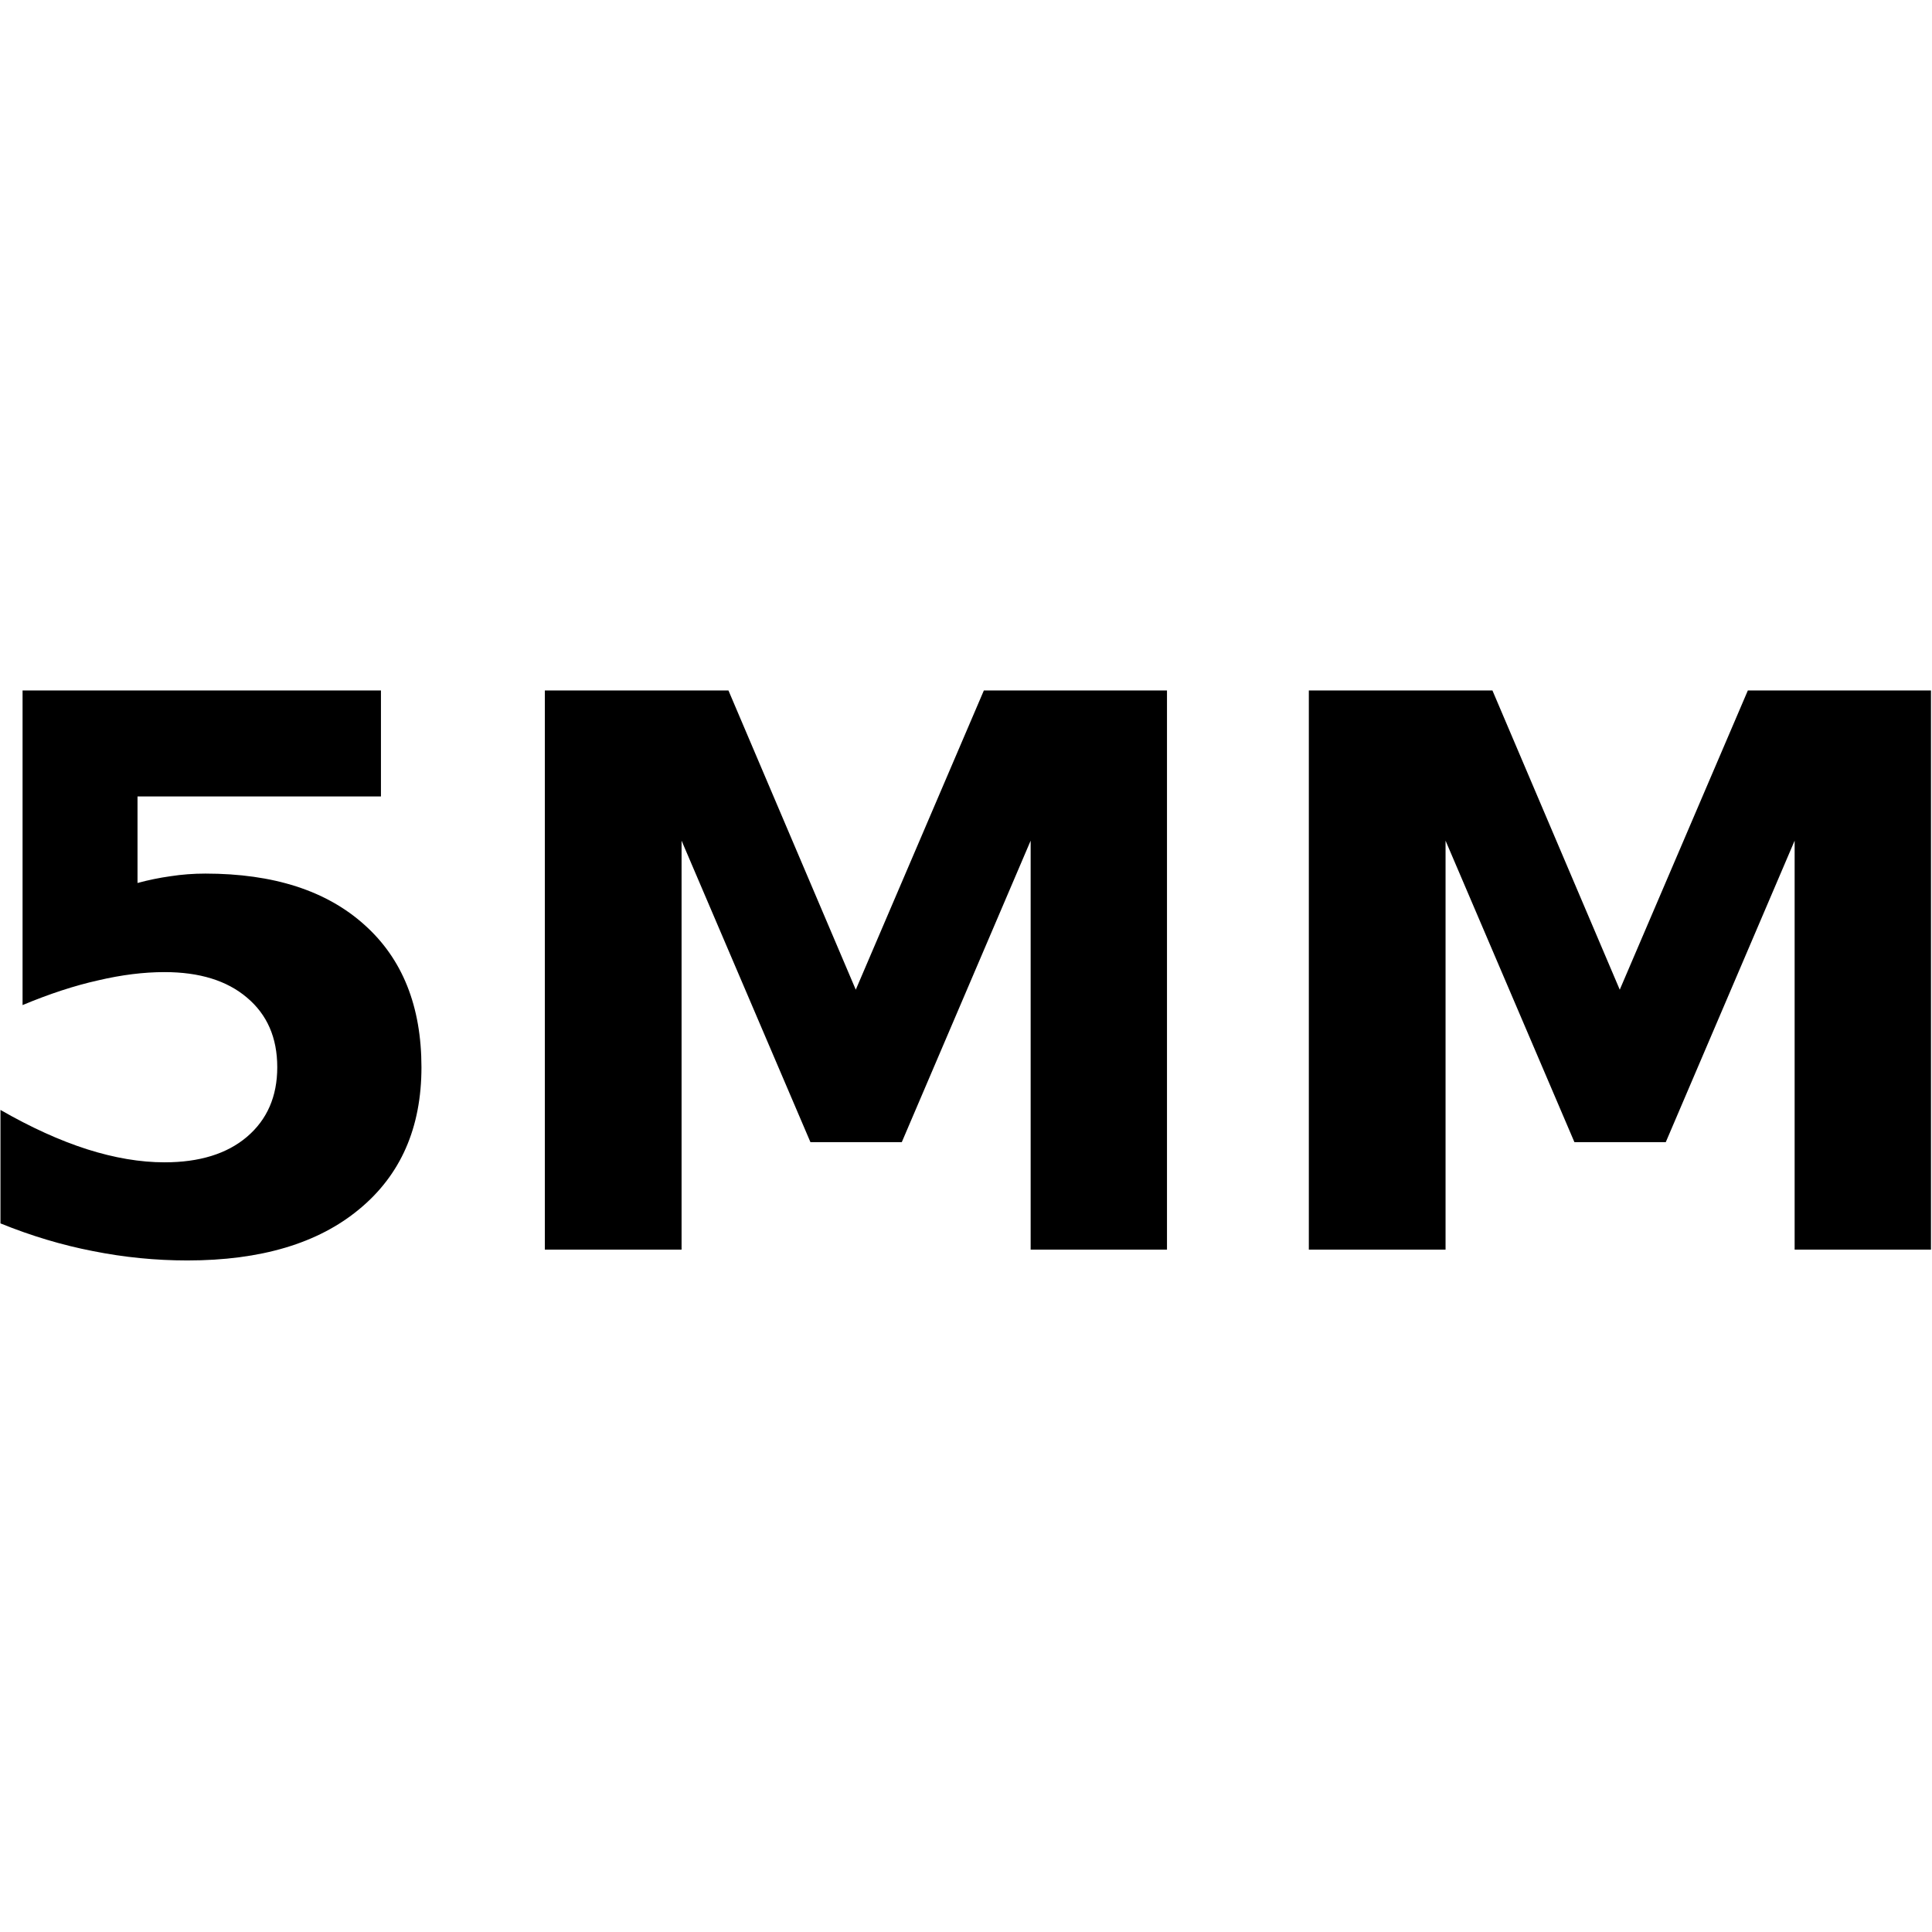 <?xml version="1.0" encoding="UTF-8" standalone="no"?>
<!-- Created with Inkscape (http://www.inkscape.org/) -->

<svg
   xmlns:dc="http://purl.org/dc/elements/1.1/"
   xmlns:cc="http://creativecommons.org/ns#"
   xmlns:rdf="http://www.w3.org/1999/02/22-rdf-syntax-ns#"
   xmlns:svg="http://www.w3.org/2000/svg"
   xmlns="http://www.w3.org/2000/svg"
   xmlns:sodipodi="http://sodipodi.sourceforge.net/DTD/sodipodi-0.dtd"
   xmlns:inkscape="http://www.inkscape.org/namespaces/inkscape"
   width="16px"
   height="16px"
   id="svg2985"
   version="1.1"
   inkscape:version="0.48.4 r9939"
   sodipodi:docname="4mm.svg">
  <defs
     id="defs2987" />
  <sodipodi:namedview
     id="base"
     pagecolor="#ffffff"
     bordercolor="#666666"
     borderopacity="1.0"
     inkscape:pageopacity="0.0"
     inkscape:pageshadow="2"
     inkscape:zoom="15.696216"
     inkscape:cx="22.146782"
     inkscape:cy="20.978517"
     inkscape:current-layer="layer1"
     showgrid="true"
     inkscape:grid-bbox="true"
     inkscape:document-units="px"
     inkscape:window-width="1535"
     inkscape:window-height="876"
     inkscape:window-x="65"
     inkscape:window-y="24"
     inkscape:window-maximized="1" />
  <g
     id="layer1"
     inkscape:label="Layer 1"
     inkscape:groupmode="layer">
    <g
       style="font-size:40px;font-style:normal;font-weight:normal;line-height:125%;letter-spacing:0px;word-spacing:0px;fill:#000000;fill-opacity:1;stroke:none;font-family:Sans"
       id="text9401"
       transform="matrix(0.397,0,0,0.397,4.673,4.705)">
      <path
         d="m -11.301,2.552 7.477,0 0,2.211 -5.078,0 0,1.805 c 0.229,-0.062 0.458,-0.109 0.688,-0.141 0.234,-0.036 0.477,-0.055 0.727,-0.055 1.422,7.8e-6 2.529,0.357 3.32,1.07 0.792,0.708 1.187,1.698 1.188,2.969 -1e-5,1.26 -0.432,2.247 -1.297,2.961 -0.859,0.714 -2.055,1.07 -3.586,1.07 -0.661,0 -1.318,-0.065 -1.969,-0.195 -0.646,-0.125 -1.289,-0.318 -1.93,-0.578 l 0,-2.367 c 0.635,0.365 1.237,0.638 1.805,0.82 0.573,0.182 1.112,0.273 1.617,0.273 0.729,2e-6 1.302,-0.177 1.719,-0.531 0.422,-0.359 0.633,-0.844 0.633,-1.453 -7e-6,-0.615 -0.211,-1.099 -0.633,-1.453 -0.417,-0.354 -0.99,-0.531 -1.719,-0.531 -0.432,5.7e-6 -0.893,0.057 -1.383,0.172 -0.49,0.109 -1.016,0.281 -1.578,0.516 l 0,-6.562"
         style="font-size:16px;font-weight:bold;-inkscape-font-specification:Sans Bold"
         id="path9572"
         inkscape:connector-curvature="0" />
      <path
         d="m -0.403,2.552 3.828,0 2.656,6.242 2.672,-6.242 3.82,0 0,11.664 -2.844,0 0,-8.531 -2.688,6.289 -1.906,0 -2.688,-6.289 0,8.531 -2.852,0 0,-11.664"
         style="font-size:16px;font-weight:bold;-inkscape-font-specification:Sans Bold"
         id="path9574"
         inkscape:connector-curvature="0" />
      <path
         d="m 15.534,2.552 3.828,0 2.656,6.242 2.672,-6.242 3.82,0 0,11.664 -2.844,0 0,-8.531 -2.688,6.289 -1.906,0 -2.688,-6.289 0,8.531 -2.852,0 0,-11.664"
         style="font-size:16px;font-weight:bold;-inkscape-font-specification:Sans Bold"
         id="path9576"
         inkscape:connector-curvature="0" />
    </g>
  </g>
</svg>
